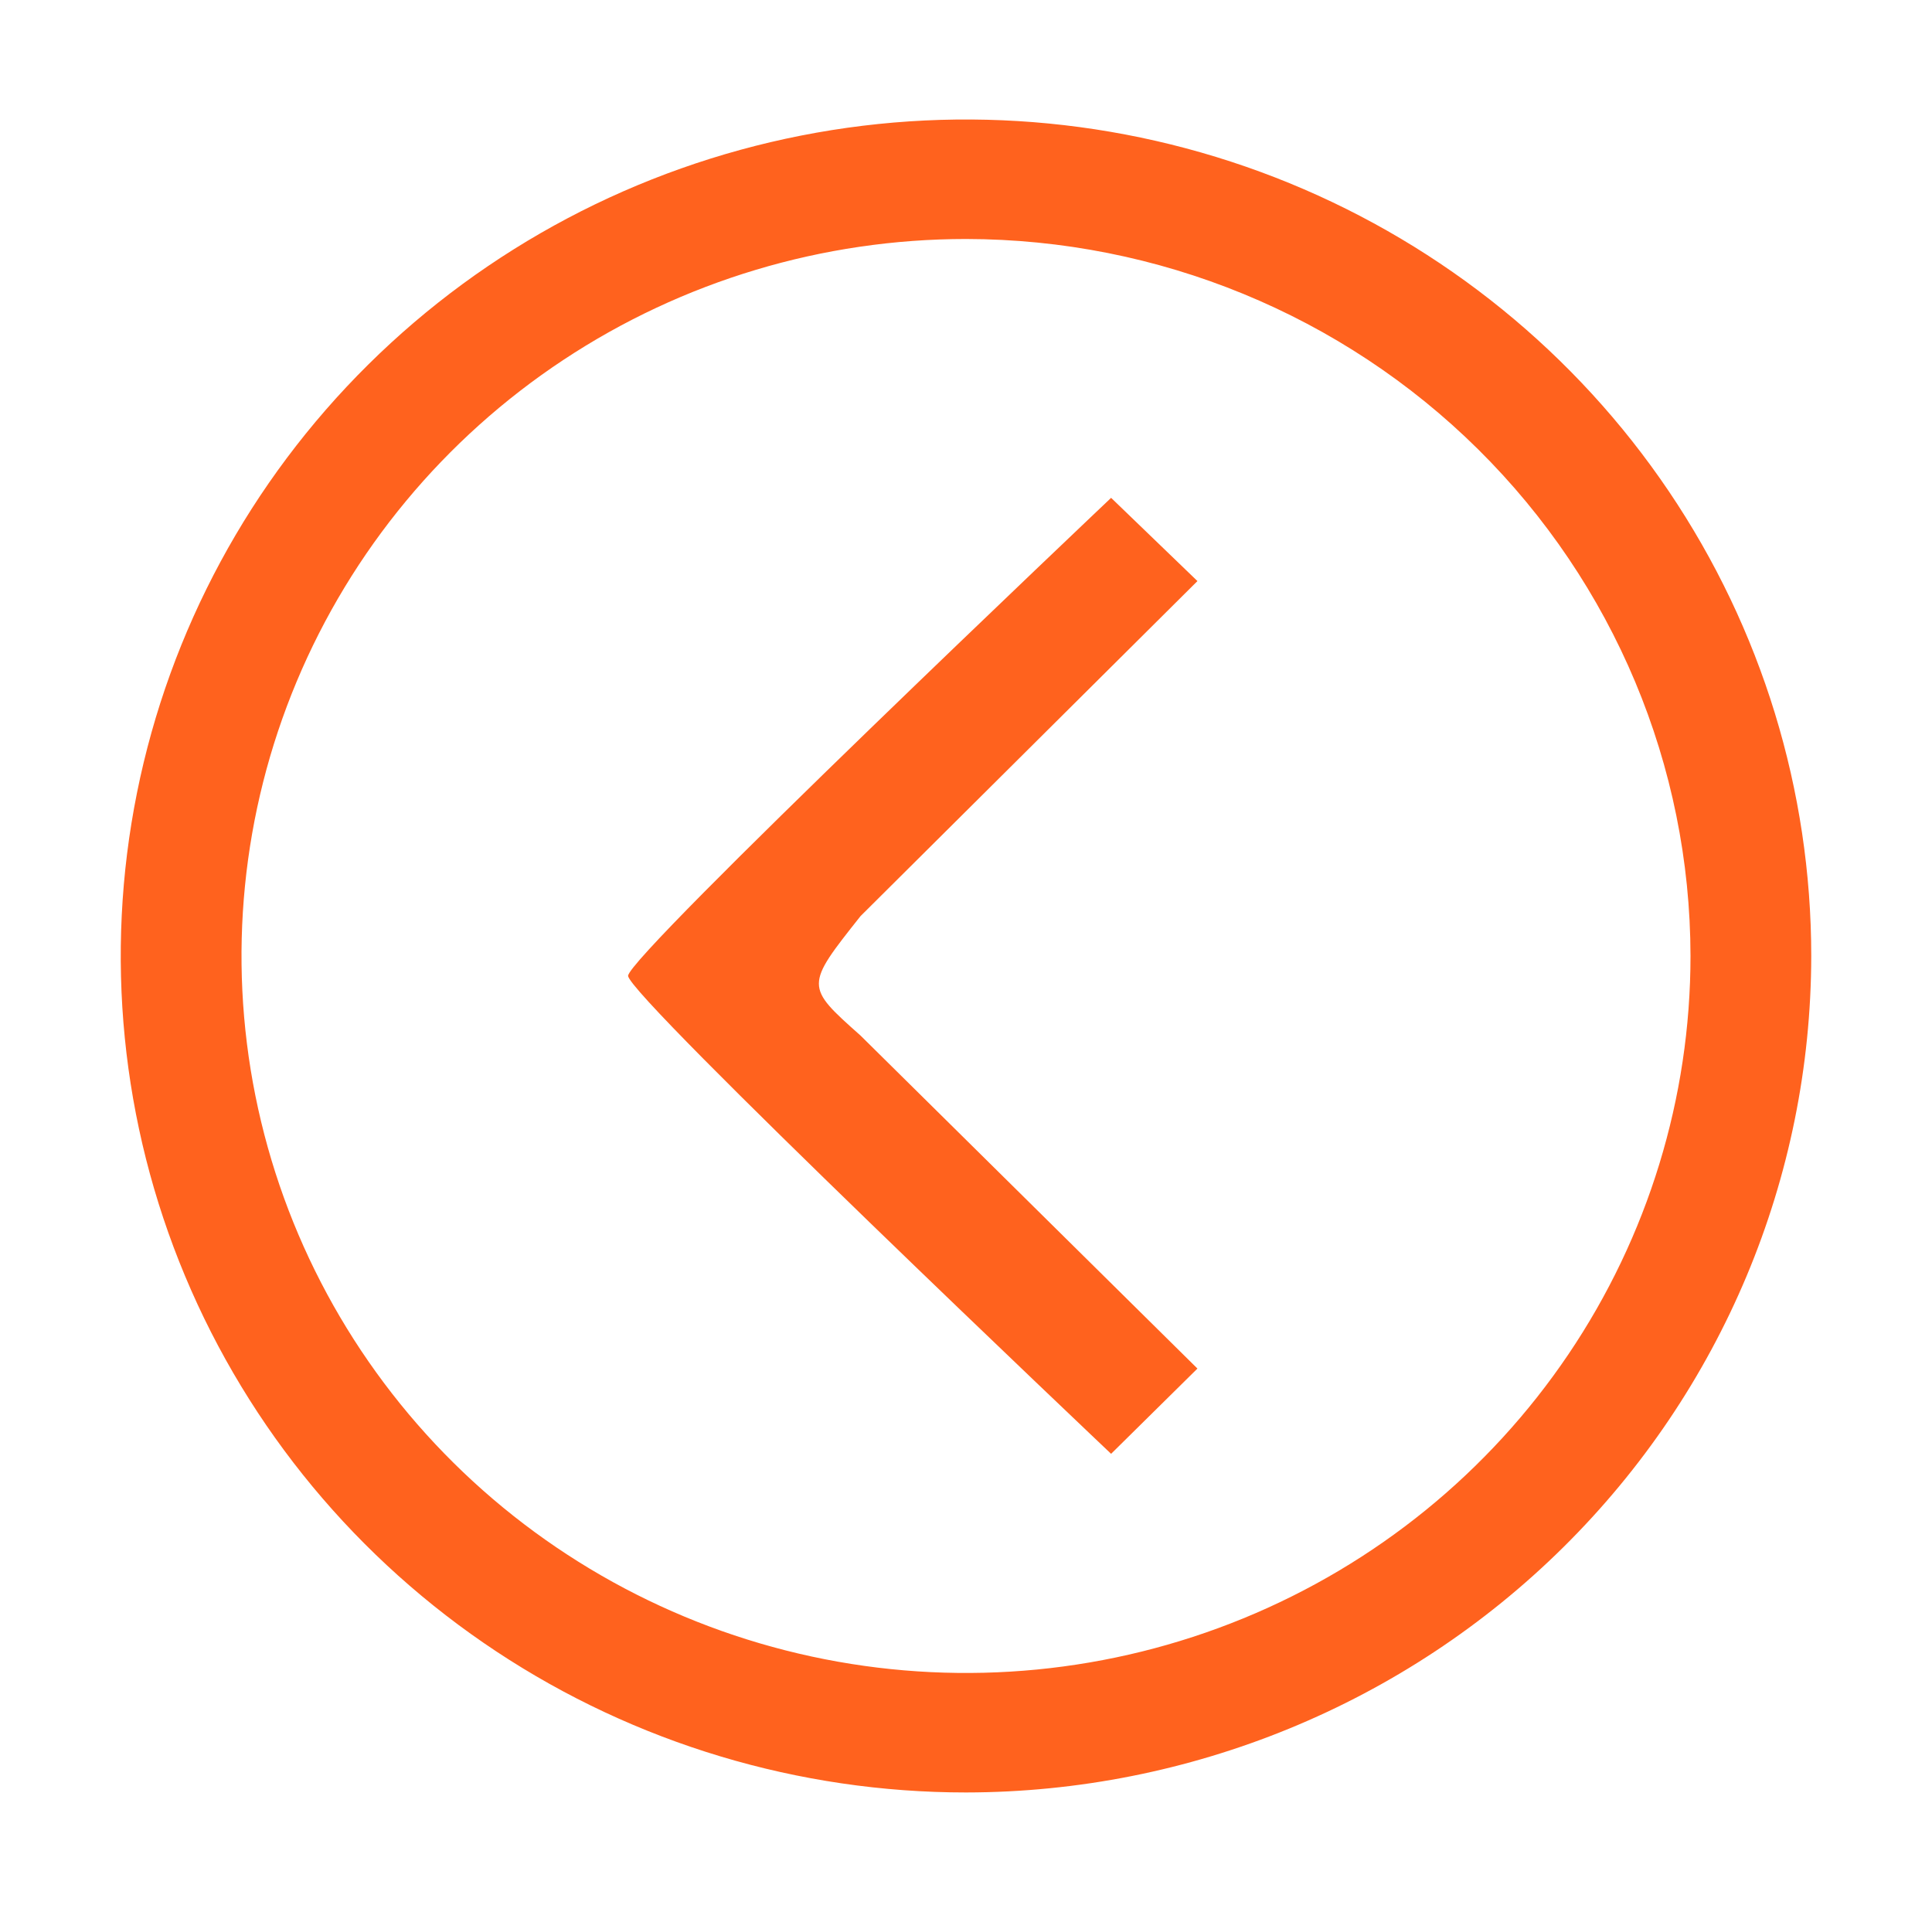 <svg width="96" height="95" viewBox="0 0 96 95" fill="none" xmlns="http://www.w3.org/2000/svg">
<path d="M55.21 24.736L59.5 28.872L42.76 45.518C40 49 40 49 42.76 51.455L59.5 68L55.21 72.236C55.21 72.236 31.21 49.486 31.21 48.486C31.21 47.486 55.21 24.736 55.21 24.736Z" fill="#FF621E"/>
<path d="M48 89.062C39.693 89.062 31.573 86.625 24.666 82.058C17.759 77.491 12.376 71 9.197 63.405C6.018 55.811 5.186 47.454 6.807 39.392C8.428 31.329 12.428 23.924 18.302 18.111C24.175 12.298 31.659 8.34 39.806 6.736C47.953 5.132 56.398 5.956 64.073 9.101C71.747 12.247 78.307 17.574 82.922 24.409C87.537 31.244 90 39.28 90 47.5C89.987 58.519 85.558 69.084 77.684 76.875C69.811 84.667 59.135 89.05 48 89.062ZM48 11.875C40.88 11.875 33.92 13.964 28 17.879C22.079 21.793 17.465 27.357 14.74 33.867C12.016 40.377 11.303 47.539 12.692 54.45C14.081 61.361 17.509 67.709 22.544 72.691C27.579 77.673 33.993 81.066 40.977 82.441C47.96 83.815 55.199 83.11 61.777 80.413C68.355 77.717 73.977 73.151 77.933 67.292C81.889 61.434 84 54.546 84 47.5C83.989 38.055 80.192 29 73.444 22.322C66.695 15.643 57.544 11.886 48 11.875Z" fill="#FF621E"/>
</svg>
